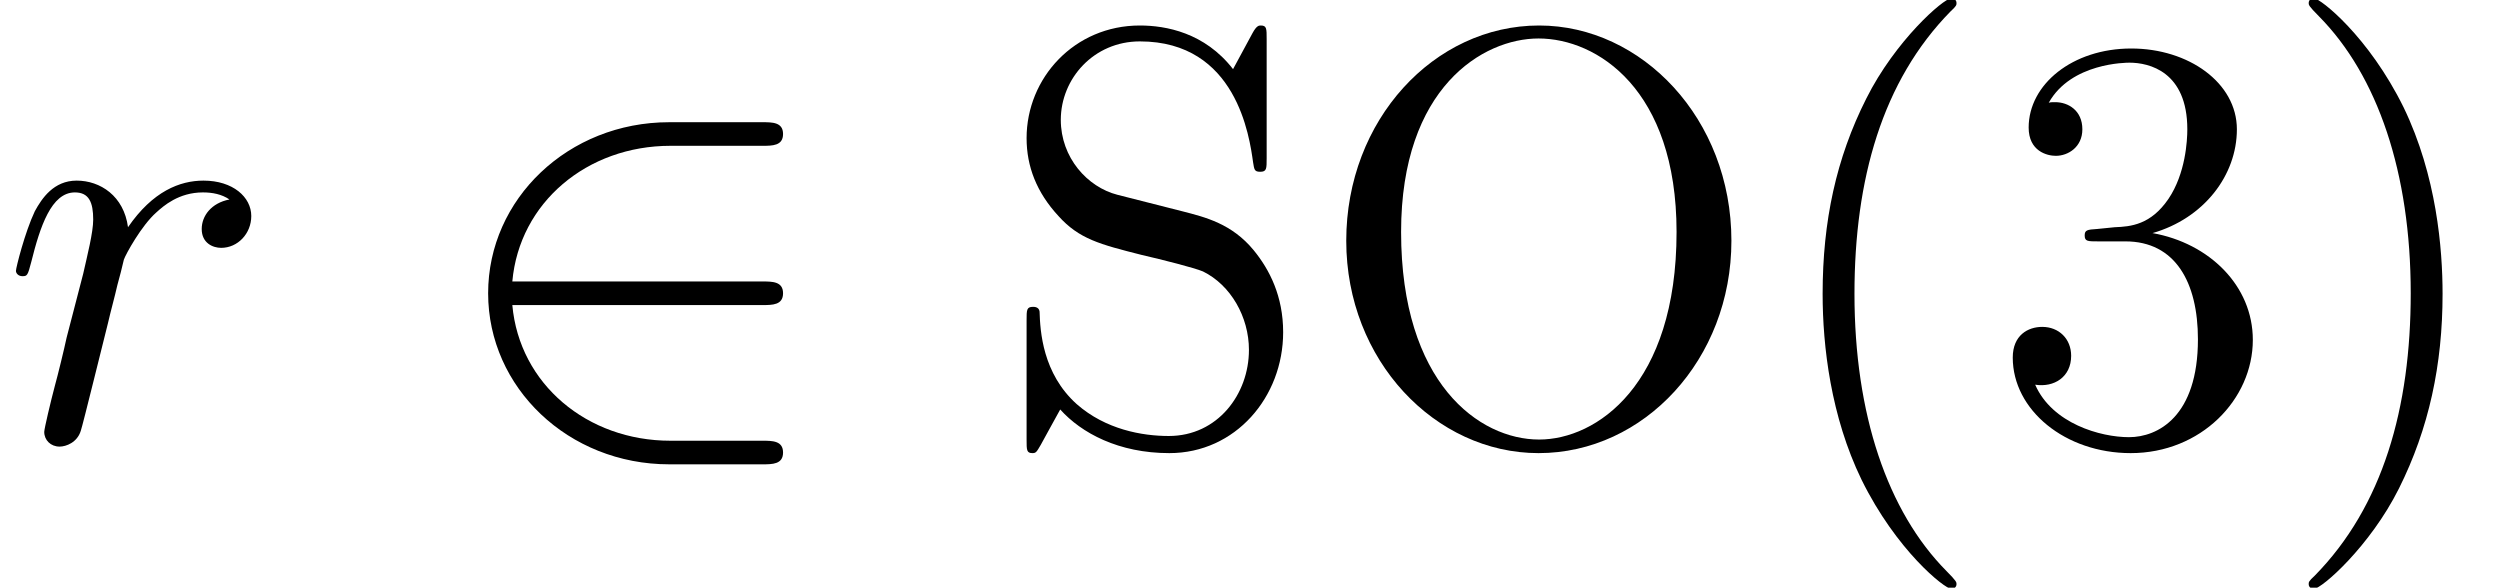 <?xml version='1.0' encoding='UTF-8'?>
<!-- This file was generated by dvisvgm 1.15.1 -->
<svg height='13.896pt' version='1.1' viewBox='0 -10.422 59.118 13.896' width='59.118pt' xmlns='http://www.w3.org/2000/svg' xmlns:xlink='http://www.w3.org/1999/xlink'>
<defs>
<path d='M7.643 -3.208C7.88 -3.208 8.132 -3.208 8.132 -3.487S7.88 -3.766 7.643 -3.766H1.73C1.897 -5.635 3.501 -6.974 5.468 -6.974H7.643C7.88 -6.974 8.132 -6.974 8.132 -7.253S7.88 -7.532 7.643 -7.532H5.44C3.055 -7.532 1.158 -5.719 1.158 -3.487S3.055 0.558 5.44 0.558H7.643C7.88 0.558 8.132 0.558 8.132 0.279S7.88 0 7.643 0H5.468C3.501 0 1.897 -1.339 1.73 -3.208H7.643Z' id='g0-50'/>
<path d='M5.426 -5.705C4.993 -5.621 4.77 -5.314 4.77 -5.007C4.77 -4.672 5.035 -4.561 5.23 -4.561C5.621 -4.561 5.942 -4.896 5.942 -5.314C5.942 -5.76 5.509 -6.151 4.812 -6.151C4.254 -6.151 3.612 -5.9 3.027 -5.049C2.929 -5.788 2.371 -6.151 1.813 -6.151C1.269 -6.151 0.99 -5.732 0.823 -5.426C0.586 -4.924 0.377 -4.087 0.377 -4.017C0.377 -3.961 0.432 -3.891 0.53 -3.891C0.642 -3.891 0.656 -3.905 0.739 -4.226C0.948 -5.063 1.213 -5.872 1.771 -5.872C2.106 -5.872 2.204 -5.635 2.204 -5.23C2.204 -4.924 2.064 -4.38 1.967 -3.947L1.576 -2.441C1.52 -2.176 1.367 -1.548 1.297 -1.297C1.2 -0.934 1.046 -0.279 1.046 -0.209C1.046 -0.014 1.2 0.139 1.409 0.139C1.562 0.139 1.827 0.042 1.911 -0.237C1.953 -0.349 2.469 -2.455 2.552 -2.776C2.622 -3.082 2.706 -3.375 2.776 -3.682C2.831 -3.877 2.887 -4.101 2.929 -4.282C2.971 -4.407 3.347 -5.091 3.696 -5.398C3.864 -5.551 4.226 -5.872 4.798 -5.872C5.021 -5.872 5.244 -5.83 5.426 -5.705Z' id='g1-114'/>
<path d='M4.533 3.389C4.533 3.347 4.533 3.32 4.296 3.082C2.901 1.674 2.12 -0.628 2.12 -3.473C2.12 -6.179 2.776 -8.508 4.394 -10.154C4.533 -10.28 4.533 -10.307 4.533 -10.349C4.533 -10.433 4.463 -10.461 4.407 -10.461C4.226 -10.461 3.082 -9.457 2.399 -8.09C1.688 -6.681 1.367 -5.189 1.367 -3.473C1.367 -2.232 1.562 -0.572 2.287 0.921C3.11 2.594 4.254 3.501 4.407 3.501C4.463 3.501 4.533 3.473 4.533 3.389Z' id='g2-40'/>
<path d='M3.933 -3.473C3.933 -4.533 3.794 -6.263 3.013 -7.88C2.19 -9.554 1.046 -10.461 0.893 -10.461C0.837 -10.461 0.767 -10.433 0.767 -10.349C0.767 -10.307 0.767 -10.28 1.004 -10.042C2.399 -8.634 3.18 -6.332 3.18 -3.487C3.18 -0.781 2.525 1.548 0.907 3.194C0.767 3.32 0.767 3.347 0.767 3.389C0.767 3.473 0.837 3.501 0.893 3.501C1.074 3.501 2.218 2.497 2.901 1.13C3.612 -0.293 3.933 -1.799 3.933 -3.473Z' id='g2-41'/>
<path d='M2.566 -5.007C2.329 -4.993 2.273 -4.979 2.273 -4.854C2.273 -4.714 2.343 -4.714 2.594 -4.714H3.236C4.421 -4.714 4.951 -3.738 4.951 -2.399C4.951 -0.572 4.003 -0.084 3.32 -0.084C2.65 -0.084 1.506 -0.404 1.102 -1.325C1.548 -1.255 1.953 -1.506 1.953 -2.008C1.953 -2.413 1.66 -2.692 1.269 -2.692C0.934 -2.692 0.572 -2.497 0.572 -1.967C0.572 -0.725 1.813 0.293 3.361 0.293C5.021 0.293 6.249 -0.976 6.249 -2.385C6.249 -3.668 5.216 -4.672 3.877 -4.91C5.091 -5.258 5.872 -6.276 5.872 -7.364C5.872 -8.466 4.728 -9.275 3.375 -9.275C1.981 -9.275 0.948 -8.424 0.948 -7.406C0.948 -6.848 1.381 -6.737 1.59 -6.737C1.883 -6.737 2.218 -6.946 2.218 -7.364C2.218 -7.811 1.883 -8.006 1.576 -8.006C1.492 -8.006 1.465 -8.006 1.423 -7.992C1.953 -8.94 3.264 -8.94 3.333 -8.94C3.794 -8.94 4.7 -8.731 4.7 -7.364C4.7 -7.099 4.659 -6.318 4.254 -5.719C3.836 -5.105 3.361 -5.063 2.985 -5.049L2.566 -5.007Z' id='g2-51'/>
<path d='M9.861 -4.728C9.861 -7.615 7.741 -9.819 5.314 -9.819C2.831 -9.819 0.753 -7.588 0.753 -4.728C0.753 -1.897 2.859 0.293 5.3 0.293C7.797 0.293 9.861 -1.925 9.861 -4.728ZM5.314 -0.028C3.891 -0.028 2.05 -1.367 2.05 -4.937C2.05 -8.355 3.989 -9.512 5.3 -9.512C6.681 -9.512 8.564 -8.313 8.564 -4.937C8.564 -1.311 6.667 -0.028 5.314 -0.028Z' id='g2-79'/>
<path d='M2.901 -5.816C2.19 -5.998 1.562 -6.695 1.562 -7.588C1.562 -8.564 2.343 -9.443 3.431 -9.443C5.719 -9.443 6.025 -7.183 6.109 -6.583C6.137 -6.416 6.137 -6.36 6.276 -6.36C6.43 -6.36 6.43 -6.43 6.43 -6.681V-9.498C6.43 -9.749 6.43 -9.819 6.29 -9.819C6.249 -9.819 6.193 -9.819 6.095 -9.638L5.635 -8.787C4.965 -9.652 4.045 -9.819 3.431 -9.819C1.883 -9.819 0.753 -8.578 0.753 -7.155C0.753 -6.486 0.99 -5.872 1.506 -5.314C1.995 -4.77 2.483 -4.645 3.473 -4.394C3.961 -4.282 4.728 -4.087 4.924 -4.003C5.579 -3.682 6.011 -2.929 6.011 -2.148C6.011 -1.102 5.272 -0.112 4.115 -0.112C3.487 -0.112 2.622 -0.265 1.939 -0.865C1.13 -1.59 1.074 -2.594 1.06 -3.055C1.046 -3.166 0.934 -3.166 0.907 -3.166C0.753 -3.166 0.753 -3.096 0.753 -2.845V-0.028C0.753 0.223 0.753 0.293 0.893 0.293C0.976 0.293 0.99 0.265 1.088 0.098C1.144 -0.014 1.437 -0.53 1.548 -0.739C2.05 -0.181 2.929 0.293 4.129 0.293C5.691 0.293 6.82 -1.032 6.82 -2.566C6.82 -3.417 6.5 -4.045 6.123 -4.505C5.607 -5.133 4.979 -5.286 4.435 -5.426L2.901 -5.816Z' id='g2-83'/>
</defs>
<g id='page1'>
<use x='0' xlink:href='#g1-114' y='0'/>
<use x='10.385' xlink:href='#g0-50' y='0'/>
<use x='23.523' xlink:href='#g2-83' y='0'/>
<use x='31.082' xlink:href='#g2-79' y='0'/>
<use x='41.733' xlink:href='#g2-40' y='0'/>
<use x='47.024' xlink:href='#g2-51' y='0'/>
<use x='53.827' xlink:href='#g2-41' y='0'/>
</g>
</svg>
